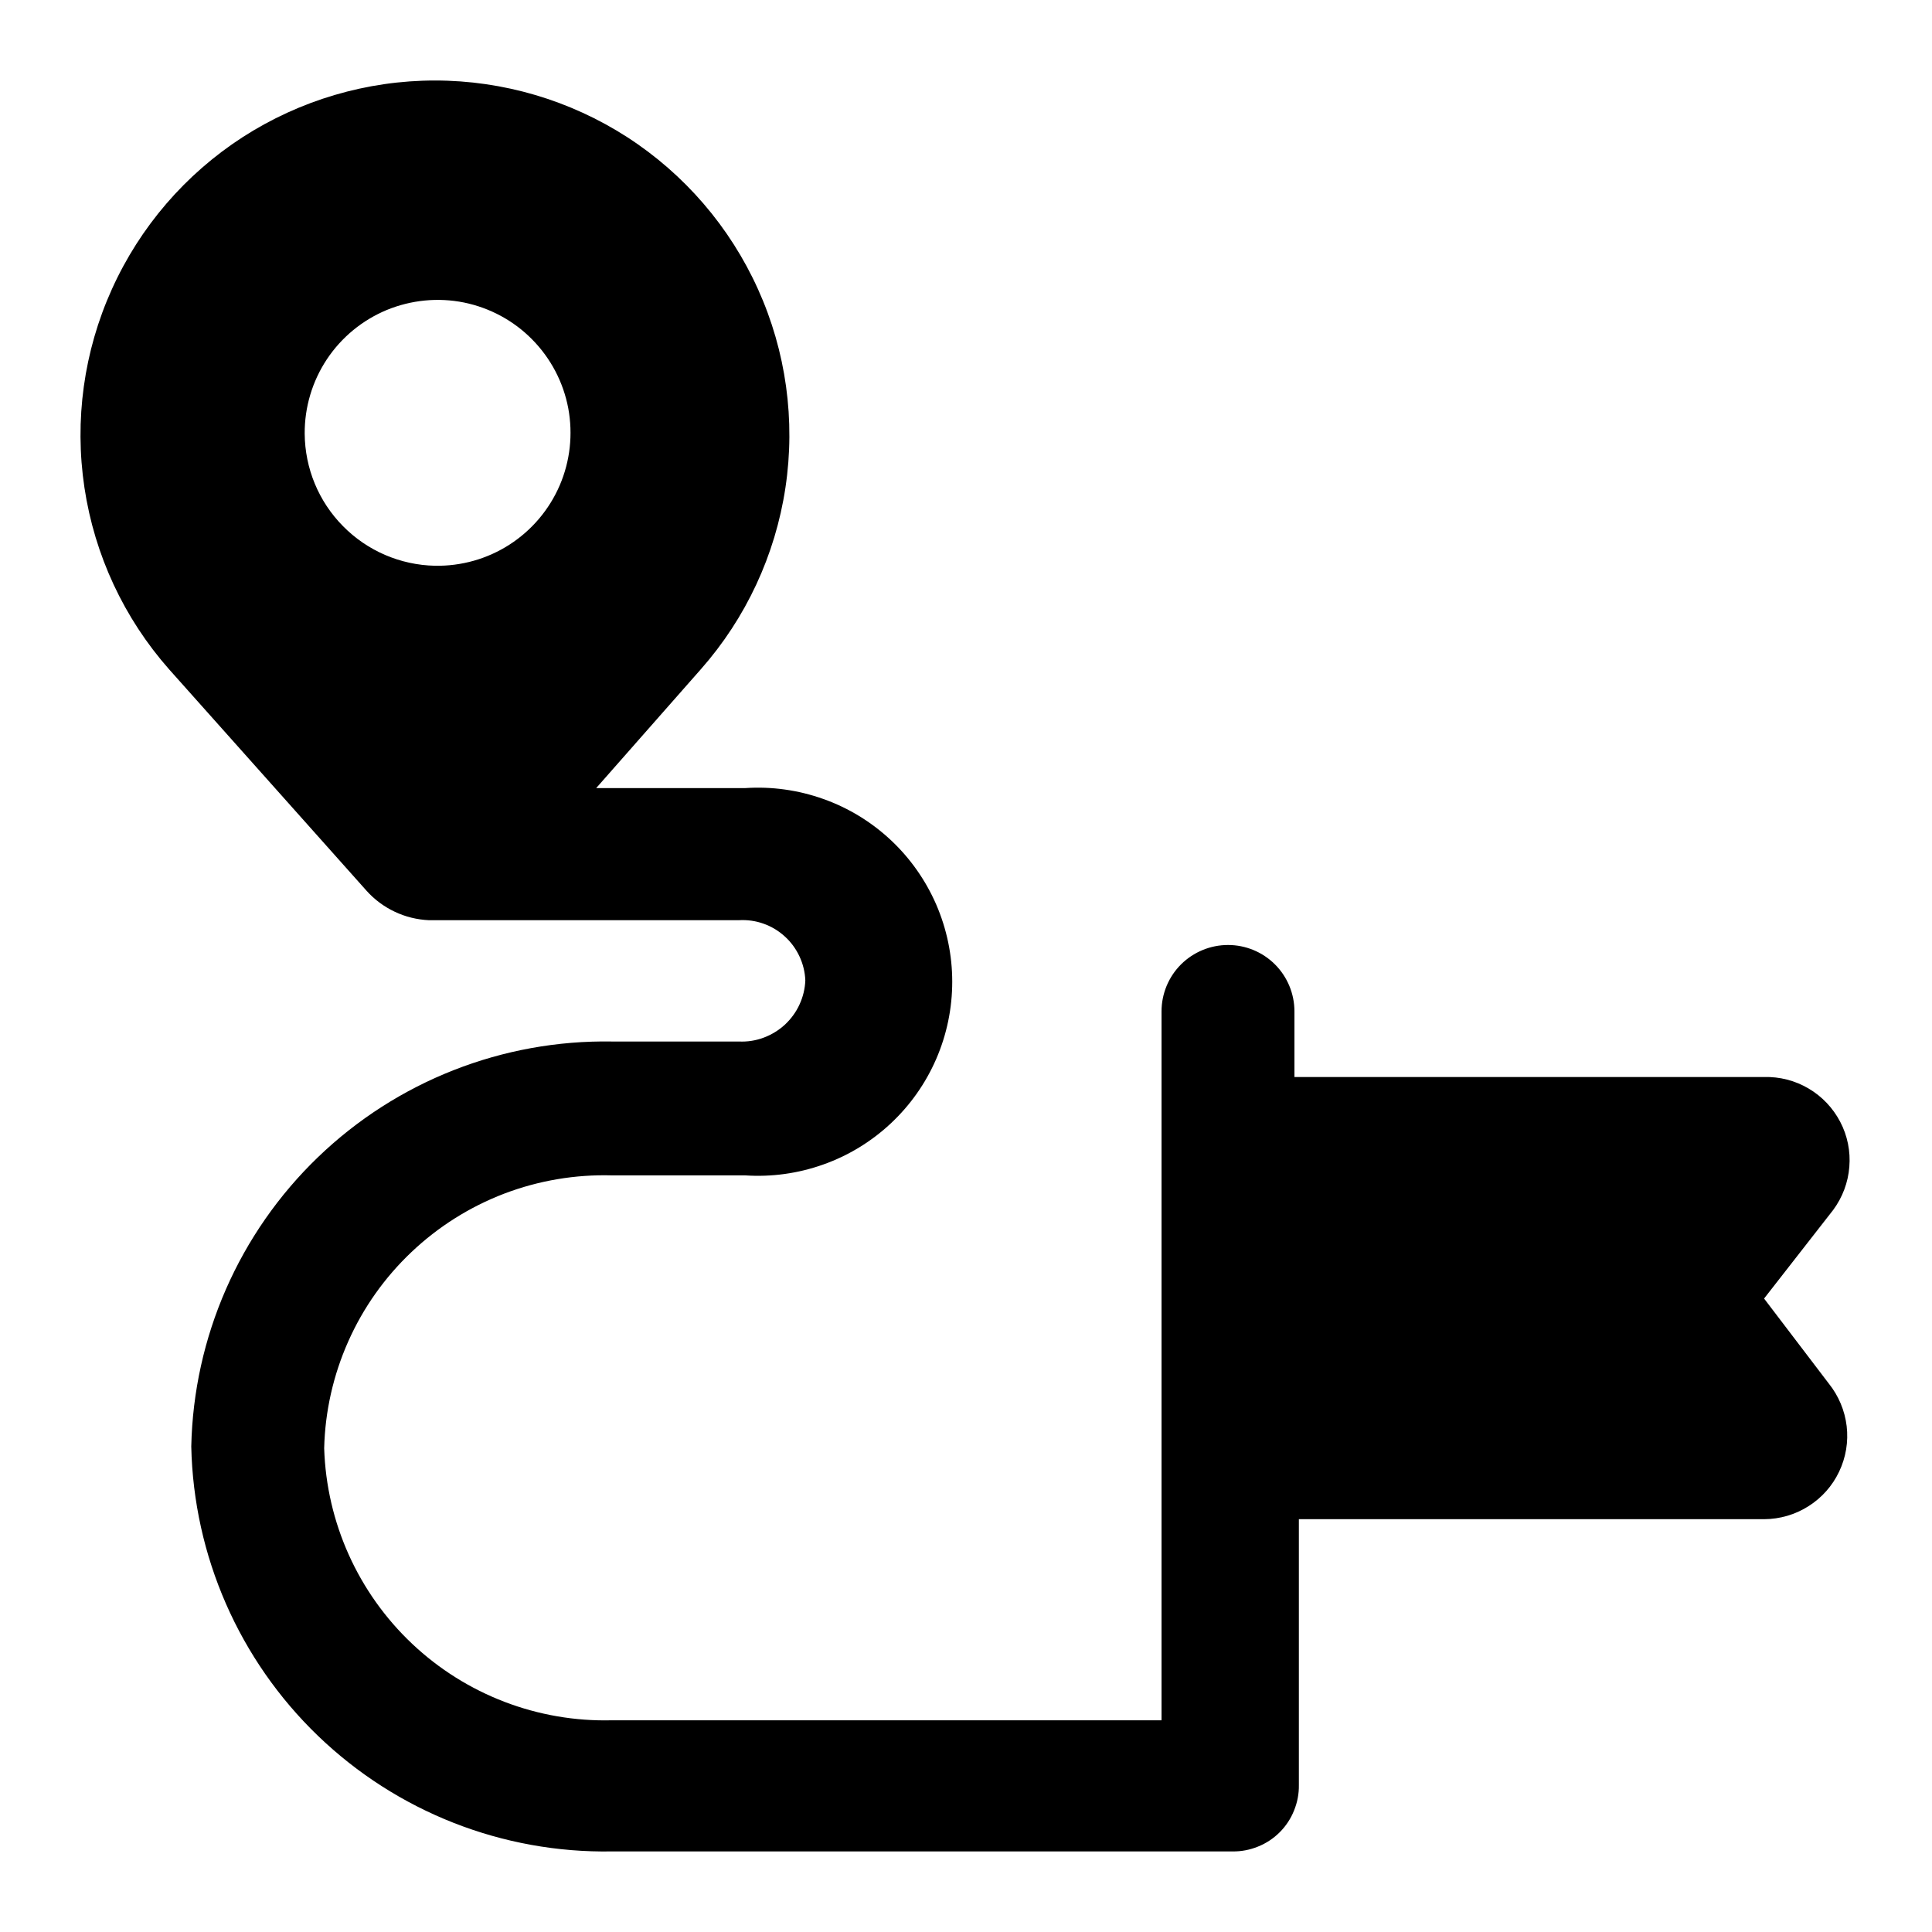 <svg width="24" height="24" viewBox="0 0 24 24" fill="none" xmlns="http://www.w3.org/2000/svg">
<path d="M21.914 16.131L22.773 15.03C22.888 14.874 22.958 14.689 22.973 14.495C22.989 14.302 22.95 14.108 22.86 13.936C22.77 13.764 22.634 13.62 22.467 13.522C22.3 13.423 22.108 13.374 21.914 13.379H16.08V12.564C16.08 12.345 15.993 12.135 15.838 11.98C15.684 11.826 15.474 11.739 15.255 11.739C15.036 11.739 14.826 11.826 14.671 11.98C14.516 12.135 14.429 12.345 14.429 12.564V21.37H7.604C6.683 21.394 5.789 21.052 5.119 20.419C4.448 19.785 4.056 18.913 4.027 17.991C4.038 17.533 4.14 17.082 4.326 16.664C4.512 16.245 4.779 15.868 5.112 15.553C5.444 15.238 5.835 14.992 6.263 14.828C6.691 14.665 7.147 14.588 7.604 14.601H9.256C9.585 14.623 9.916 14.577 10.227 14.466C10.538 14.356 10.823 14.182 11.064 13.957C11.306 13.731 11.498 13.459 11.63 13.155C11.761 12.853 11.829 12.526 11.829 12.195C11.829 11.865 11.761 11.539 11.63 11.236C11.498 10.933 11.306 10.66 11.064 10.434C10.823 10.209 10.538 10.035 10.227 9.925C9.916 9.814 9.585 9.768 9.256 9.79H7.406L8.705 8.315C9.266 7.68 9.631 6.896 9.757 6.058C9.883 5.22 9.765 4.364 9.416 3.592C9.067 2.819 8.503 2.164 7.792 1.704C7.08 1.245 6.25 1 5.403 1C4.556 1 3.726 1.245 3.014 1.704C2.303 2.164 1.739 2.819 1.39 3.592C1.041 4.364 0.923 5.22 1.049 6.058C1.175 6.896 1.54 7.68 2.101 8.315L4.555 11.067C4.653 11.176 4.772 11.264 4.904 11.326C5.036 11.389 5.18 11.424 5.326 11.431H9.179C9.282 11.425 9.386 11.439 9.484 11.474C9.581 11.508 9.671 11.562 9.748 11.632C9.825 11.701 9.887 11.786 9.931 11.88C9.975 11.974 10 12.075 10.004 12.179C10 12.283 9.975 12.385 9.931 12.48C9.888 12.574 9.825 12.659 9.749 12.73C9.672 12.8 9.582 12.855 9.484 12.891C9.387 12.927 9.283 12.943 9.179 12.938H7.604C6.245 12.915 4.931 13.431 3.951 14.374C2.971 15.317 2.405 16.609 2.376 17.969C2.405 19.328 2.971 20.621 3.951 21.564C4.931 22.507 6.245 23.023 7.604 22.999H15.31C15.418 23.001 15.527 22.98 15.627 22.939C15.728 22.899 15.82 22.838 15.897 22.761C15.974 22.684 16.035 22.592 16.075 22.491C16.116 22.391 16.137 22.283 16.135 22.174V18.872H21.914C22.109 18.871 22.3 18.816 22.465 18.711C22.63 18.607 22.762 18.459 22.846 18.282C22.93 18.106 22.963 17.91 22.94 17.716C22.917 17.523 22.84 17.339 22.718 17.187L21.914 16.131ZM3.785 5.387C3.783 5.059 3.879 4.737 4.06 4.464C4.242 4.19 4.501 3.977 4.804 3.851C5.108 3.726 5.442 3.693 5.764 3.758C6.086 3.824 6.381 3.983 6.611 4.217C6.842 4.451 6.998 4.748 7.059 5.071C7.119 5.394 7.083 5.727 6.953 6.029C6.823 6.331 6.606 6.587 6.33 6.765C6.054 6.943 5.731 7.034 5.403 7.028C4.973 7.019 4.563 6.843 4.261 6.536C3.958 6.23 3.788 5.818 3.785 5.387Z" fill="black"/>
</svg>
